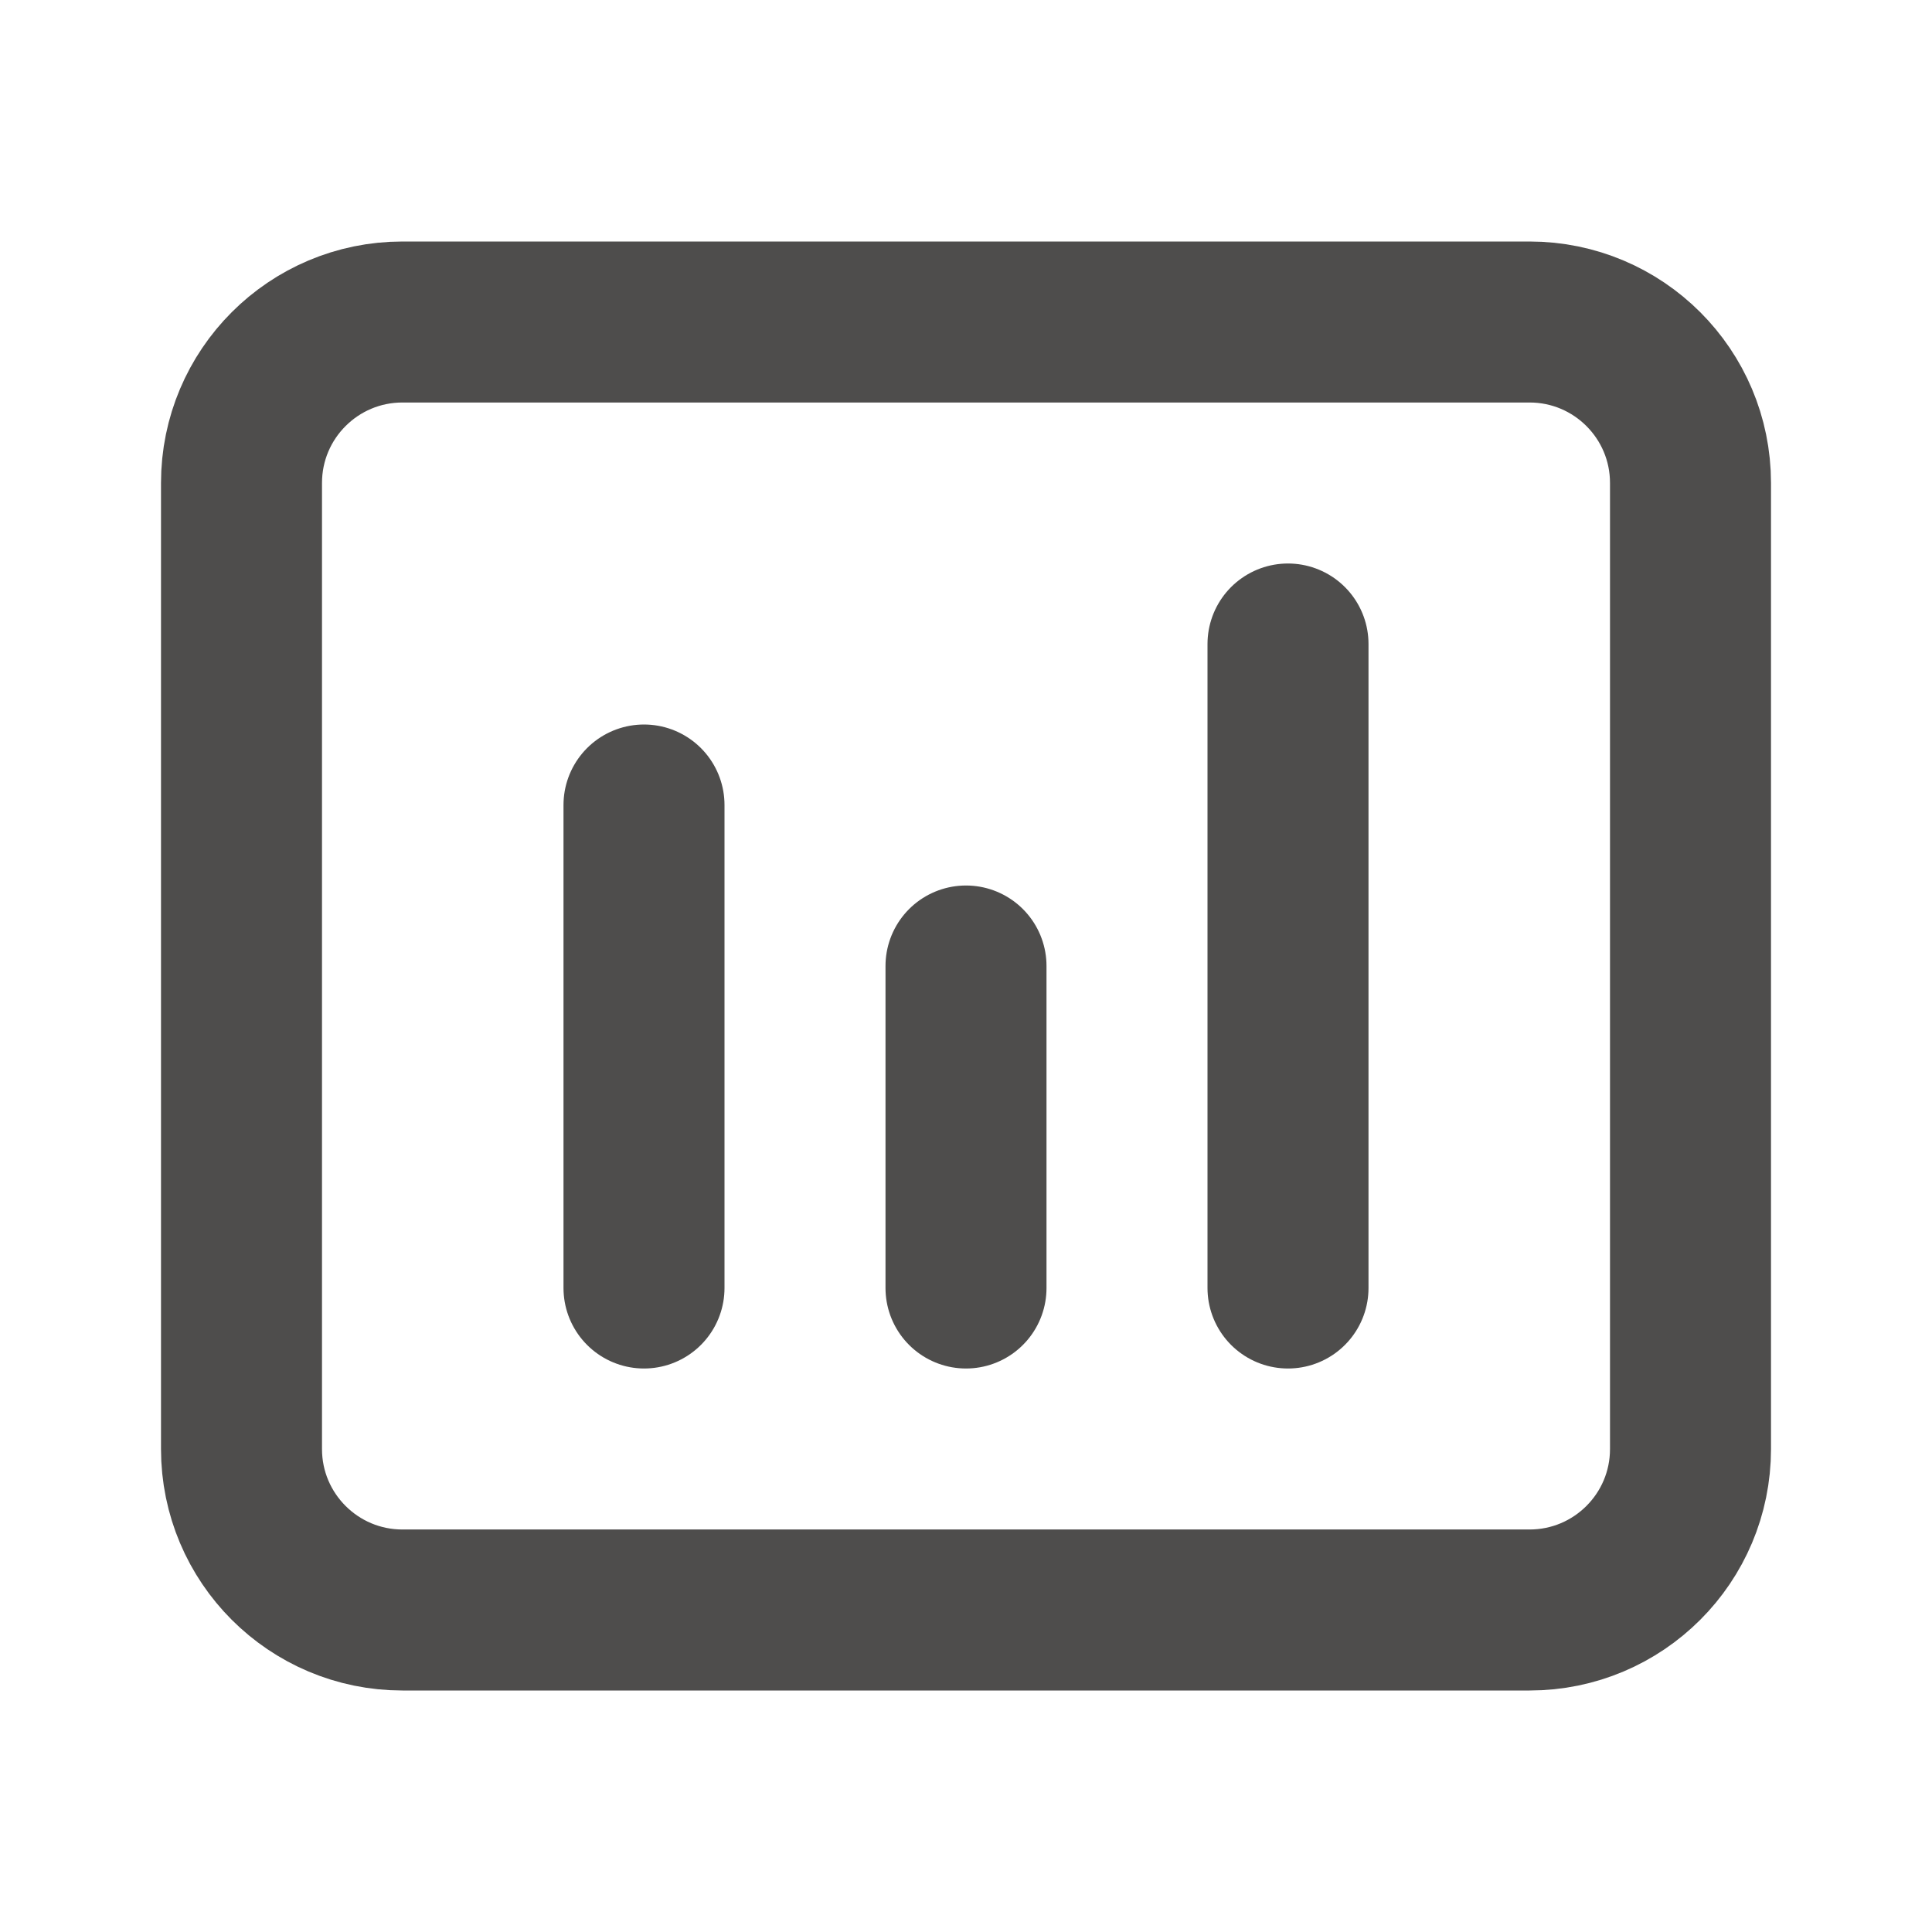 <svg width="24" height="24" viewBox="0 0 24 24" fill="none" xmlns="http://www.w3.org/2000/svg">
<path d="M8 10V16" stroke="#4E4D4C" stroke-width="2" stroke-linecap="round" stroke-linejoin="round"/>
<path d="M12 12V16" stroke="#4E4D4C" stroke-width="2" stroke-linecap="round" stroke-linejoin="round"/>
<path d="M16 8V16" stroke="#4E4D4C" stroke-width="2" stroke-linecap="round" stroke-linejoin="round"/>
<path d="M19 4H5C3.895 4 3 4.895 3 6V18C3 19.105 3.895 20 5 20H19C20.105 20 21 19.105 21 18V6C21 4.895 20.105 4 19 4Z" stroke="#4E4D4C" stroke-width="2"/>
</svg>
